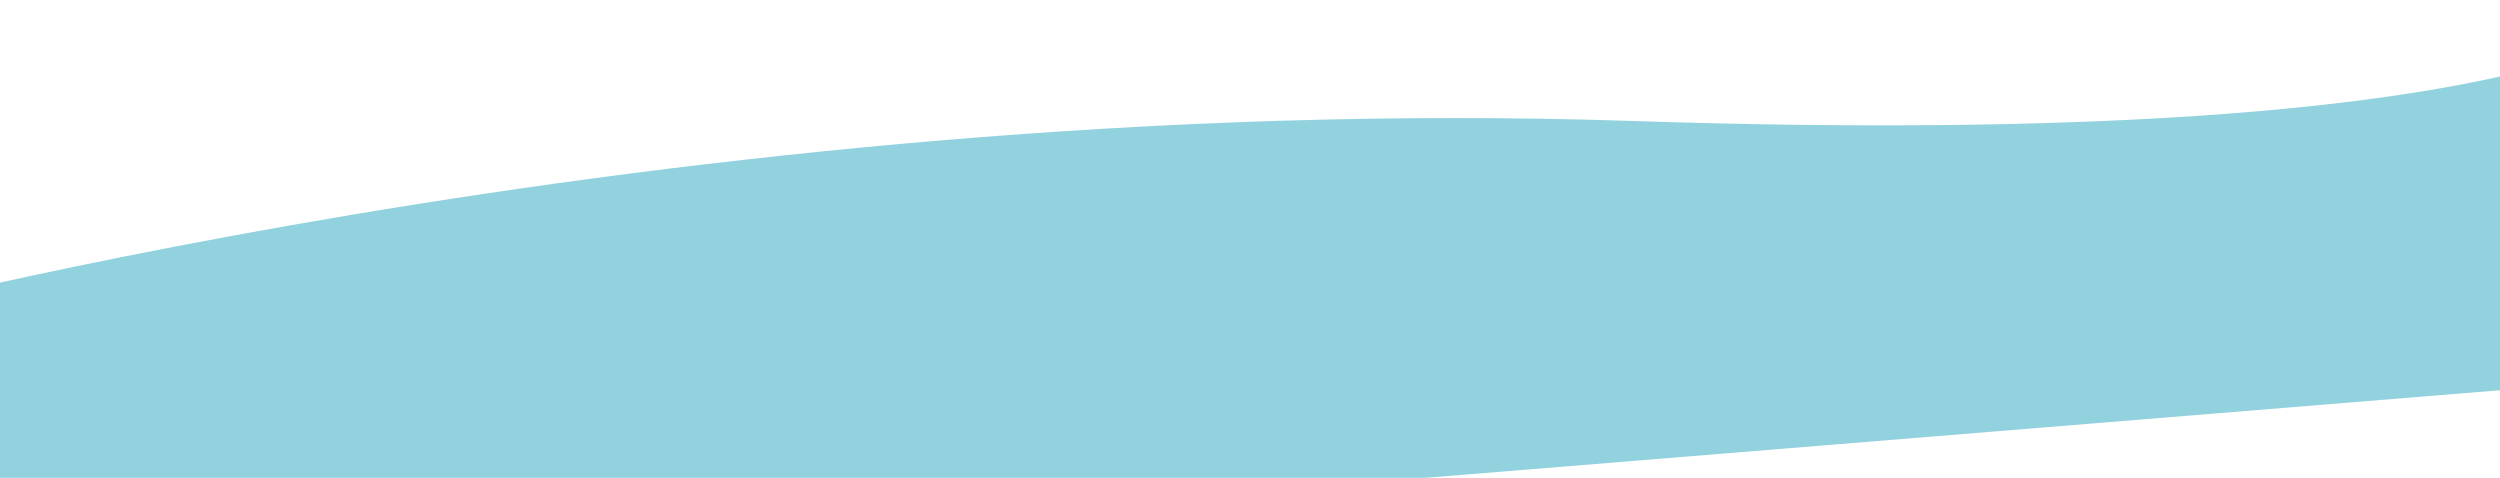<svg width="1240" height="237" viewBox="0 0 1240 237" fill="none" xmlns="http://www.w3.org/2000/svg">
<path d="M-101.398 164.551C-101.398 164.551 333.712 44.157 809.622 59.998C1285.53 75.84 1329.21 0.368 1329.21 0.368L1344.95 185L-85.664 301.652L-101.398 164.551Z" fill="#26A4BF" fill-opacity="0.5"/>
</svg>
